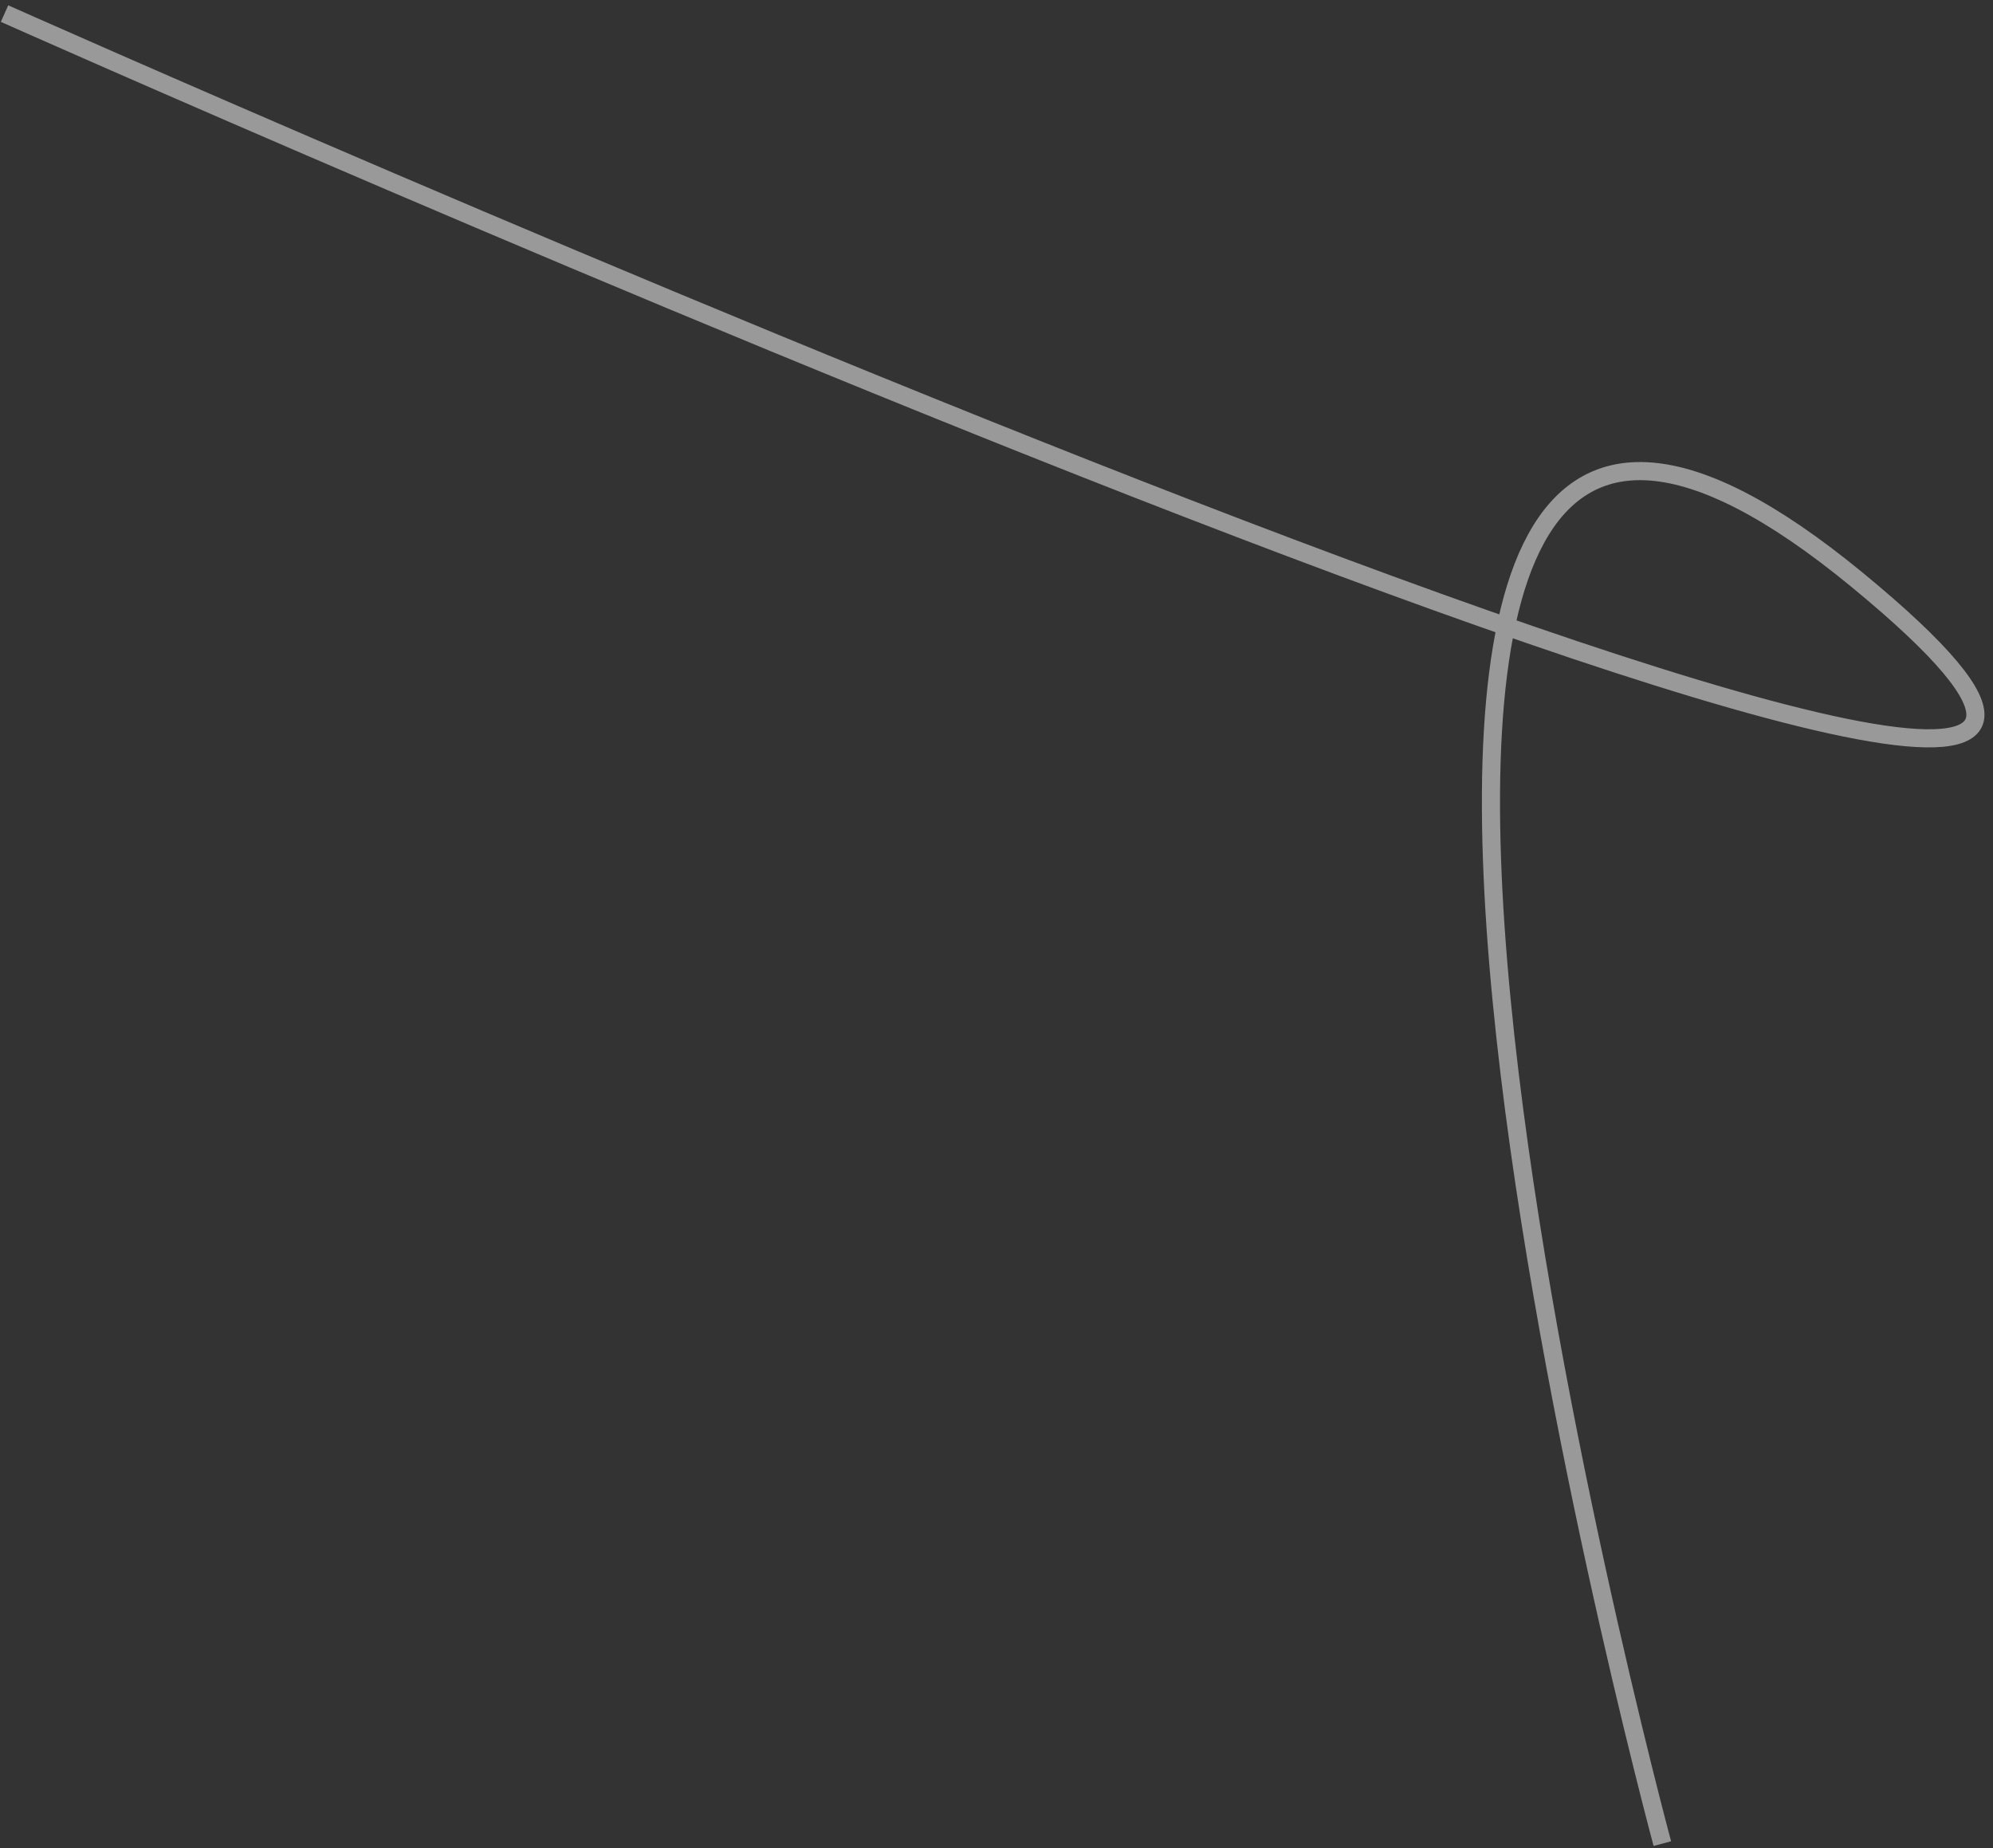 <svg width="220" height="204" viewBox="0 0 220 204" fill="none" xmlns="http://www.w3.org/2000/svg">
<rect x="0" y="0" width="220" height="204" fill="#333333" stroke="none"/>
<path d="M0.5 1.5C0.5 1.5 281 126.5 205 64C129 1.5 183.5 203.5 183.5 203.5" stroke="white" stroke-opacity="0.5" stroke-width="2"/>
</svg>
